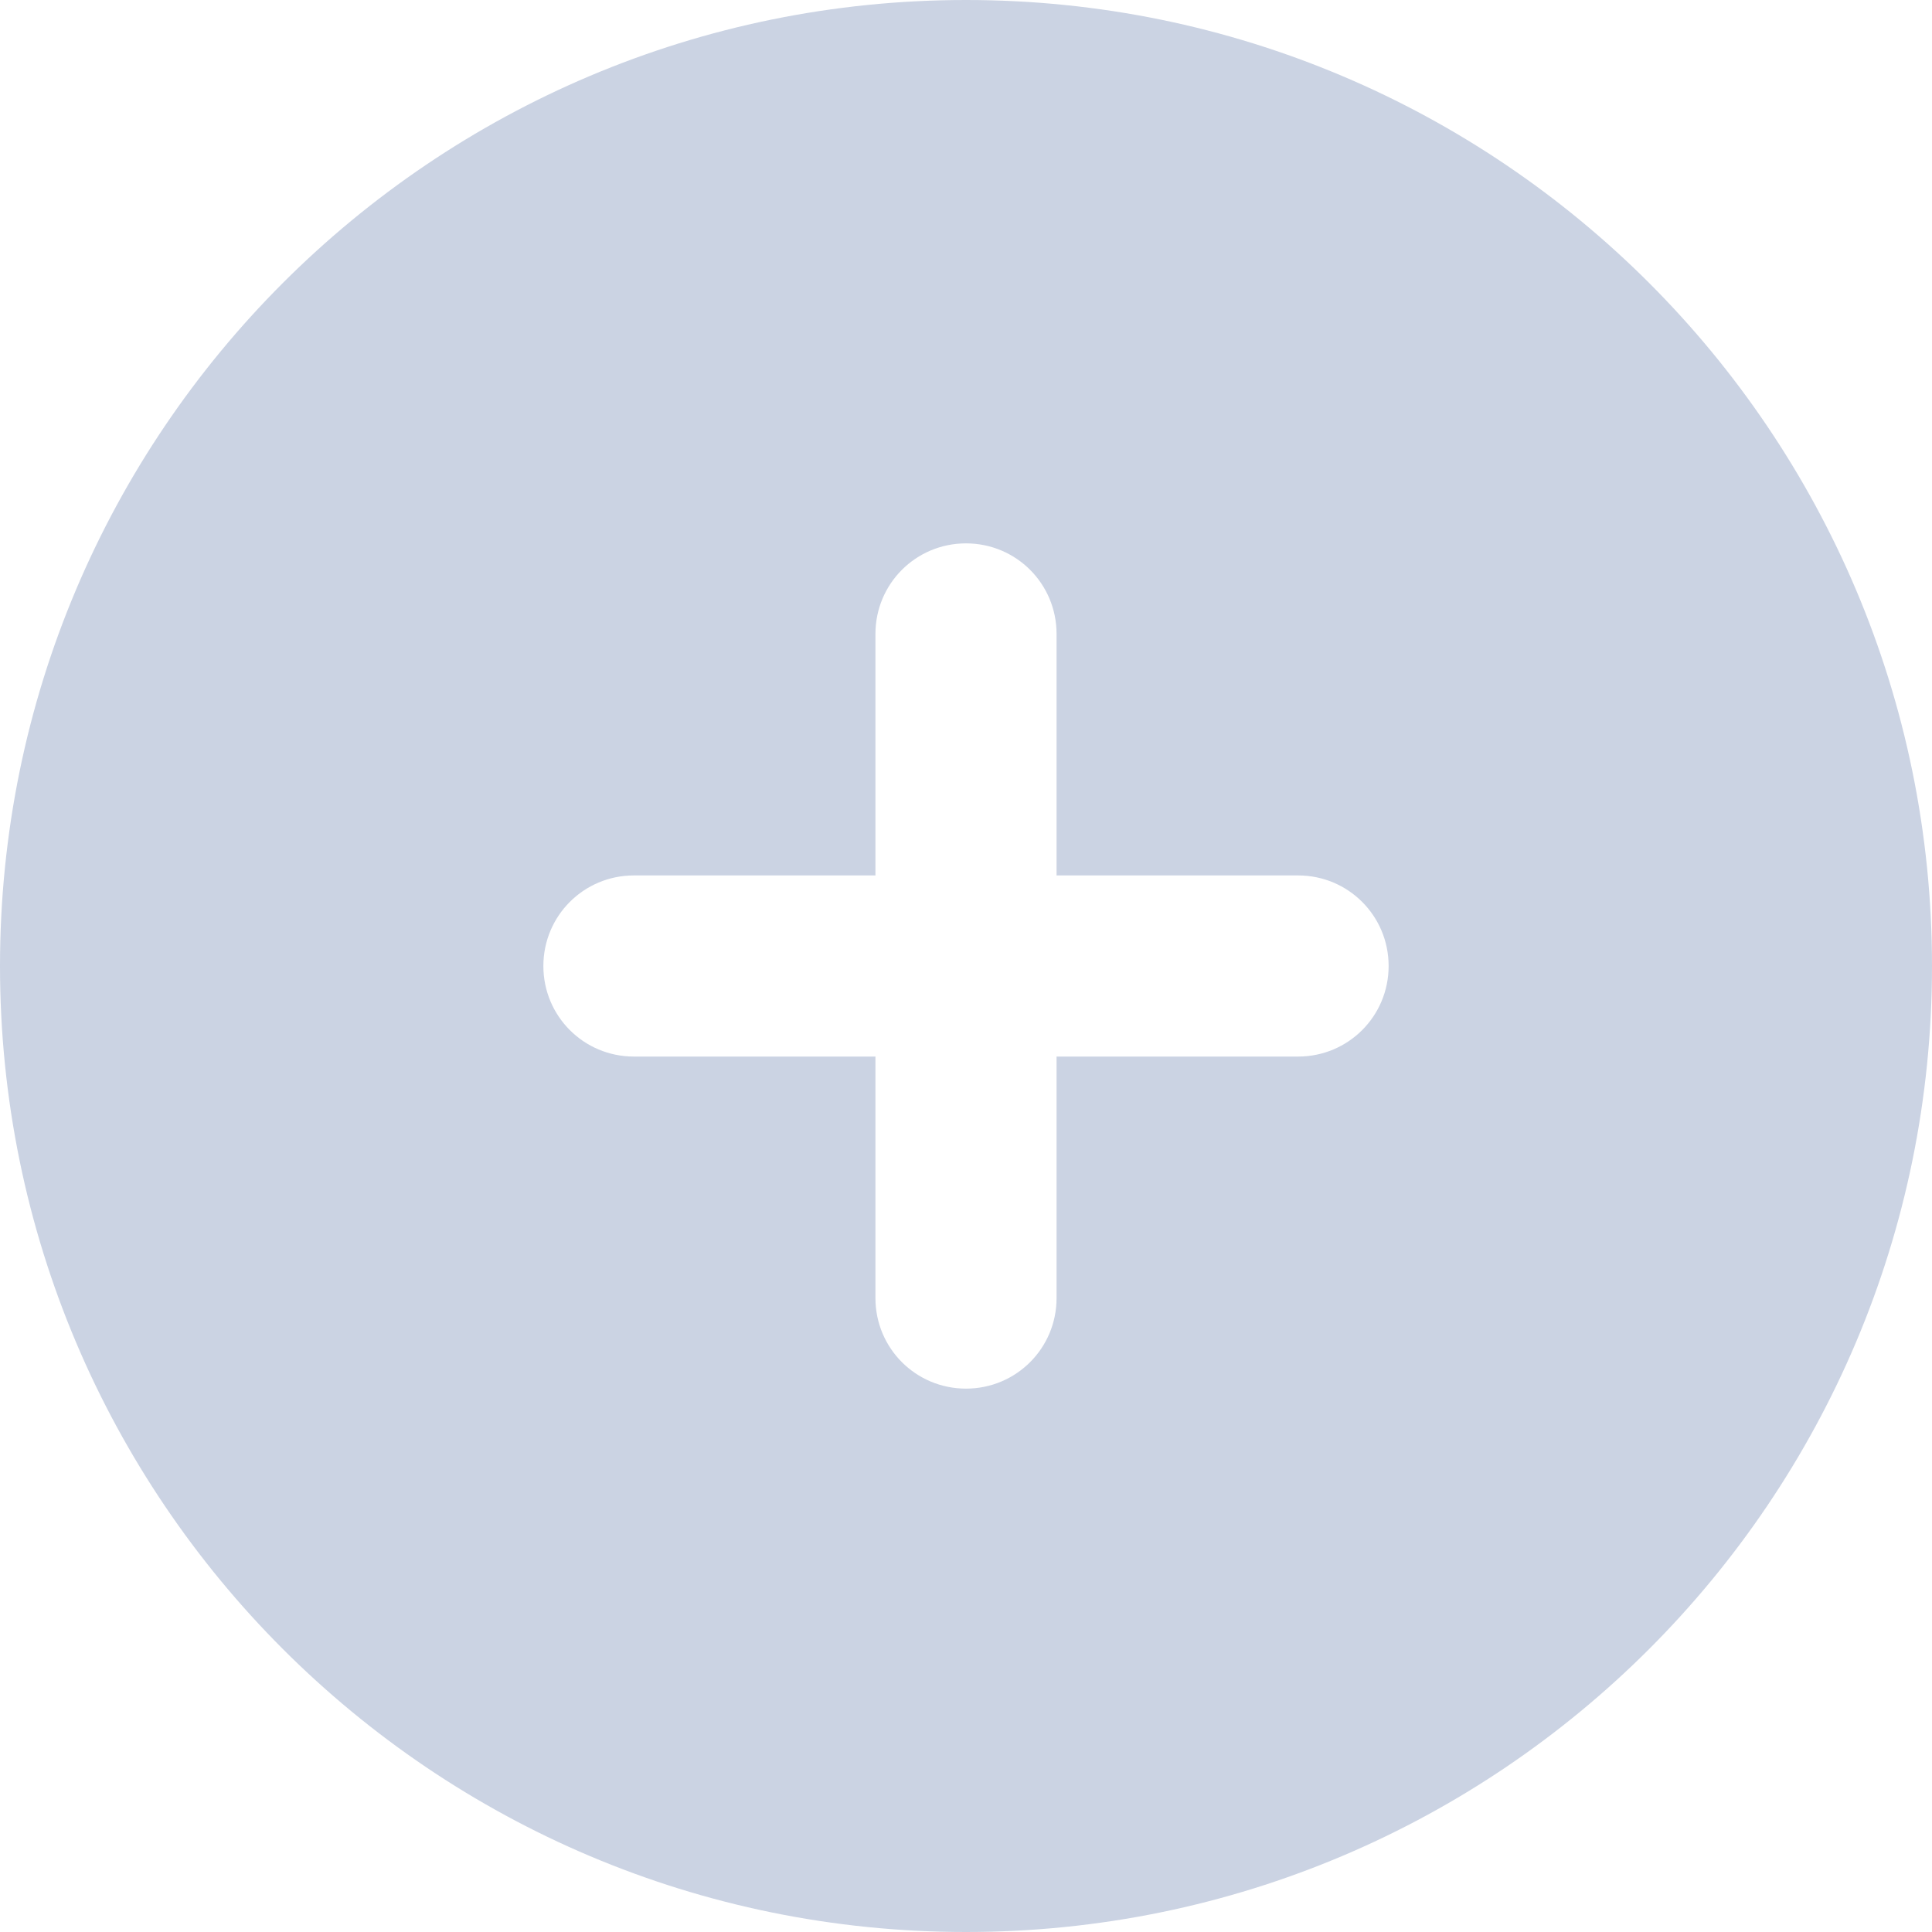 <?xml version="1.0" encoding="utf-8"?>
<!-- Generator: Adobe Illustrator 26.5.0, SVG Export Plug-In . SVG Version: 6.00 Build 0)  -->
<svg version="1.1" id="Layer_1" xmlns="http://www.w3.org/2000/svg" xmlns:xlink="http://www.w3.org/1999/xlink" x="0px" y="0px"
	 viewBox="0 0 512 512" style="enable-background:new 0 0 512 512;" xml:space="preserve">
<style type="text/css">
	.st0{fill:#CBD3E3;}
</style>
<path class="st0" d="M256,512c141.4,0,256-114.6,256-256S397.4,0,256,0S0,114.6,0,256S114.6,512,256,512z M232,344v-64h-64
	c-13.3,0-24-10.7-24-24s10.7-24,24-24h64v-64c0-13.3,10.7-24,24-24c13.3,0,24,10.7,24,24v64h64c13.3,0,24,10.7,24,24s-10.7,24-24,24
	h-64v64c0,13.3-10.7,24-24,24S232,357.3,232,344z"/>
</svg>
